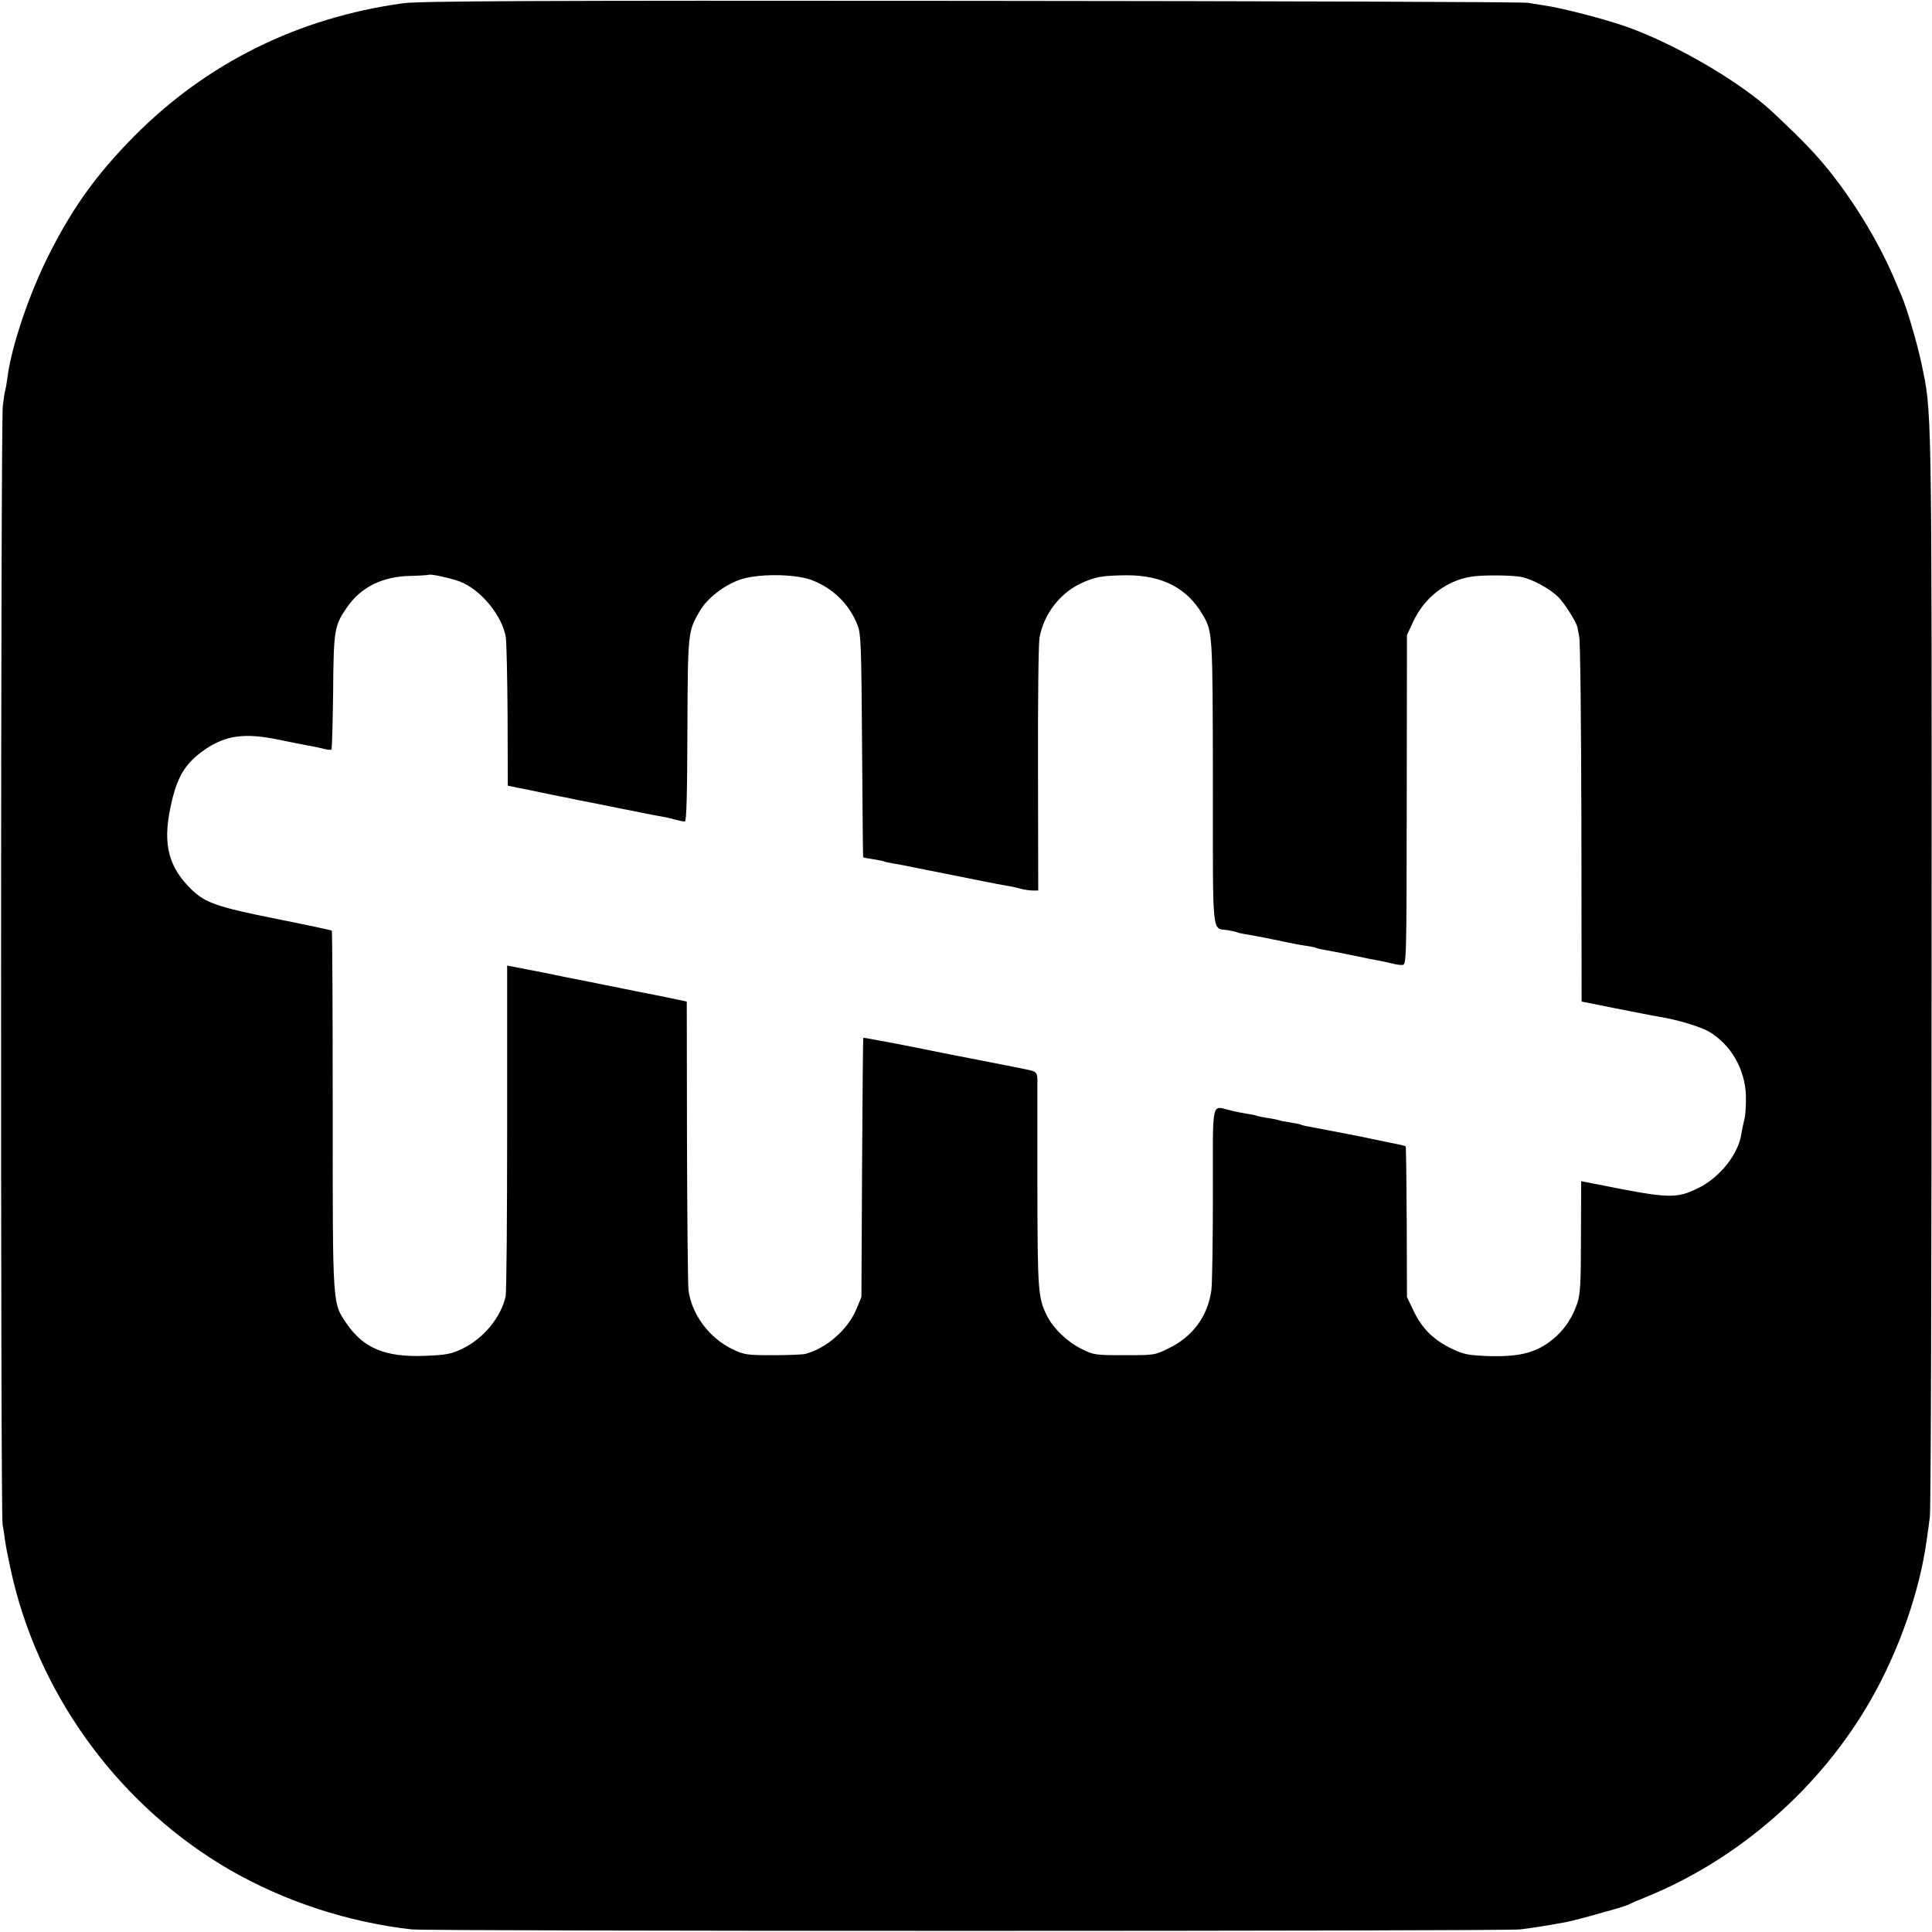 <?xml version="1.0" standalone="no"?>
<!DOCTYPE svg PUBLIC "-//W3C//DTD SVG 20010904//EN"
 "http://www.w3.org/TR/2001/REC-SVG-20010904/DTD/svg10.dtd">
<svg version="1.0" xmlns="http://www.w3.org/2000/svg"
 width="896pt" height="896pt" viewBox="0 0 896 896"
 preserveAspectRatio="xMidYMid meet">
<g transform="translate(0,896) scale(0.1,-0.1)"
fill="#000000" stroke="none">
<path d="M1870 8945 c-487 -67 -911 -277 -1248 -617 -173 -175 -283 -328 -392
-543 -94 -185 -178 -433 -196 -579 -3 -22 -7 -47 -9 -54 -3 -7 -8 -40 -12 -75
-10 -76 -11 -5138 -1 -5187 4 -19 9 -57 13 -85 4 -27 20 -106 36 -174 136
-560 506 -1054 1005 -1343 256 -147 549 -243 844 -276 86 -9 5057 -9 5140 0
57 7 104 14 214 34 22 4 121 30 181 48 6 1 30 8 54 15 24 7 51 16 60 21 9 5
39 18 67 29 438 176 822 513 1055 926 128 226 222 498 254 730 4 28 11 77 15
110 5 33 8 1181 8 2550 1 2659 2 2567 -48 2804 -19 90 -67 253 -90 306 -5 11
-21 49 -36 85 -90 209 -235 435 -384 594 -38 41 -100 102 -179 176 -148 138
-442 311 -672 394 -97 35 -307 90 -389 101 -25 4 -58 9 -75 12 -16 4 -1175 8
-2575 9 -2051 2 -2563 -1 -2640 -11z m260 -2681 c98 -36 199 -158 216 -260 3
-23 7 -186 8 -364 l1 -324 110 -22 c60 -13 121 -25 135 -28 14 -2 36 -7 50
-10 14 -3 36 -8 50 -10 14 -3 95 -19 180 -36 85 -17 169 -34 185 -36 17 -3 46
-9 65 -15 19 -5 40 -9 46 -9 8 0 11 123 12 423 2 457 2 459 58 554 32 56 108
116 181 143 79 30 256 30 337 0 100 -38 177 -114 214 -212 15 -38 17 -108 20
-558 2 -283 4 -515 5 -516 1 -1 22 -5 47 -9 24 -4 47 -8 50 -10 3 -2 21 -6 40
-9 19 -3 67 -12 105 -20 39 -8 82 -17 95 -19 31 -6 180 -36 240 -48 25 -5 61
-12 80 -15 19 -3 51 -9 70 -15 19 -5 46 -9 60 -9 l25 0 -1 563 c-1 310 2 584
7 610 20 108 92 203 189 250 68 32 100 38 217 39 164 0 279 -60 350 -182 47
-80 47 -78 48 -778 0 -735 -6 -674 69 -686 21 -4 41 -8 45 -10 3 -2 24 -7 46
-10 22 -4 74 -13 115 -22 112 -23 111 -23 154 -30 22 -3 43 -7 47 -9 3 -2 21
-7 40 -10 19 -3 79 -15 134 -26 55 -12 111 -23 125 -25 14 -3 39 -8 55 -12 17
-5 39 -8 49 -7 19 0 19 20 20 765 l1 765 31 66 c52 109 151 185 264 204 49 9
183 8 232 0 53 -10 136 -55 176 -95 30 -31 82 -114 88 -140 0 -3 4 -22 8 -43
5 -21 9 -410 10 -865 l1 -827 160 -32 c88 -17 177 -35 198 -38 82 -13 192 -46
232 -69 102 -60 168 -174 172 -297 1 -42 -2 -91 -7 -110 -5 -19 -11 -49 -14
-67 -14 -95 -99 -202 -200 -252 -102 -50 -137 -49 -461 16 -11 2 -34 7 -51 10
l-31 6 -1 -259 c0 -214 -3 -266 -17 -307 -21 -62 -53 -112 -96 -152 -82 -75
-162 -98 -320 -93 -94 4 -112 8 -170 36 -83 41 -134 92 -173 173 l-31 65 -1
348 c-1 191 -3 349 -5 351 -2 2 -42 11 -89 20 -47 10 -94 19 -105 22 -71 14
-226 44 -254 49 -19 3 -37 8 -40 10 -4 2 -26 6 -51 10 -25 4 -47 8 -50 10 -3
2 -25 6 -50 10 -25 4 -47 8 -50 10 -3 2 -22 6 -42 9 -21 3 -57 10 -80 16 -92
21 -83 62 -83 -382 0 -216 -3 -419 -7 -451 -16 -119 -85 -215 -196 -269 -66
-33 -69 -33 -207 -33 -133 0 -143 1 -197 28 -66 32 -131 94 -161 152 -43 85
-45 113 -46 603 0 257 0 481 0 498 -1 26 -6 33 -28 39 -34 8 -23 6 -223 45
-91 18 -172 33 -180 35 -133 28 -374 74 -376 72 -2 -2 -4 -273 -6 -602 l-3
-600 -24 -58 c-39 -93 -138 -180 -236 -206 -11 -3 -78 -6 -150 -6 -120 0 -134
2 -186 27 -109 51 -192 163 -206 275 -3 26 -6 338 -7 693 l-1 645 -80 17 c-44
9 -93 19 -110 22 -16 3 -62 12 -100 20 -39 8 -82 17 -95 19 -14 3 -92 19 -175
35 -82 17 -161 33 -175 35 -14 3 -41 8 -61 12 l-37 7 0 -750 c0 -413 -3 -765
-7 -784 -22 -98 -103 -196 -201 -243 -52 -25 -74 -29 -175 -33 -181 -7 -283
35 -361 149 -67 98 -65 73 -65 991 0 456 -2 830 -4 832 -2 2 -119 27 -259 55
-270 54 -326 73 -390 134 -107 103 -136 209 -100 380 29 142 67 206 159 270
97 67 185 79 341 47 58 -12 119 -24 135 -27 17 -2 47 -9 69 -14 21 -6 40 -8
43 -5 3 2 6 123 8 268 2 287 6 307 64 391 64 93 163 143 291 146 47 1 86 4 88
5 5 6 97 -14 142 -30z"/>
</g>
</svg>
